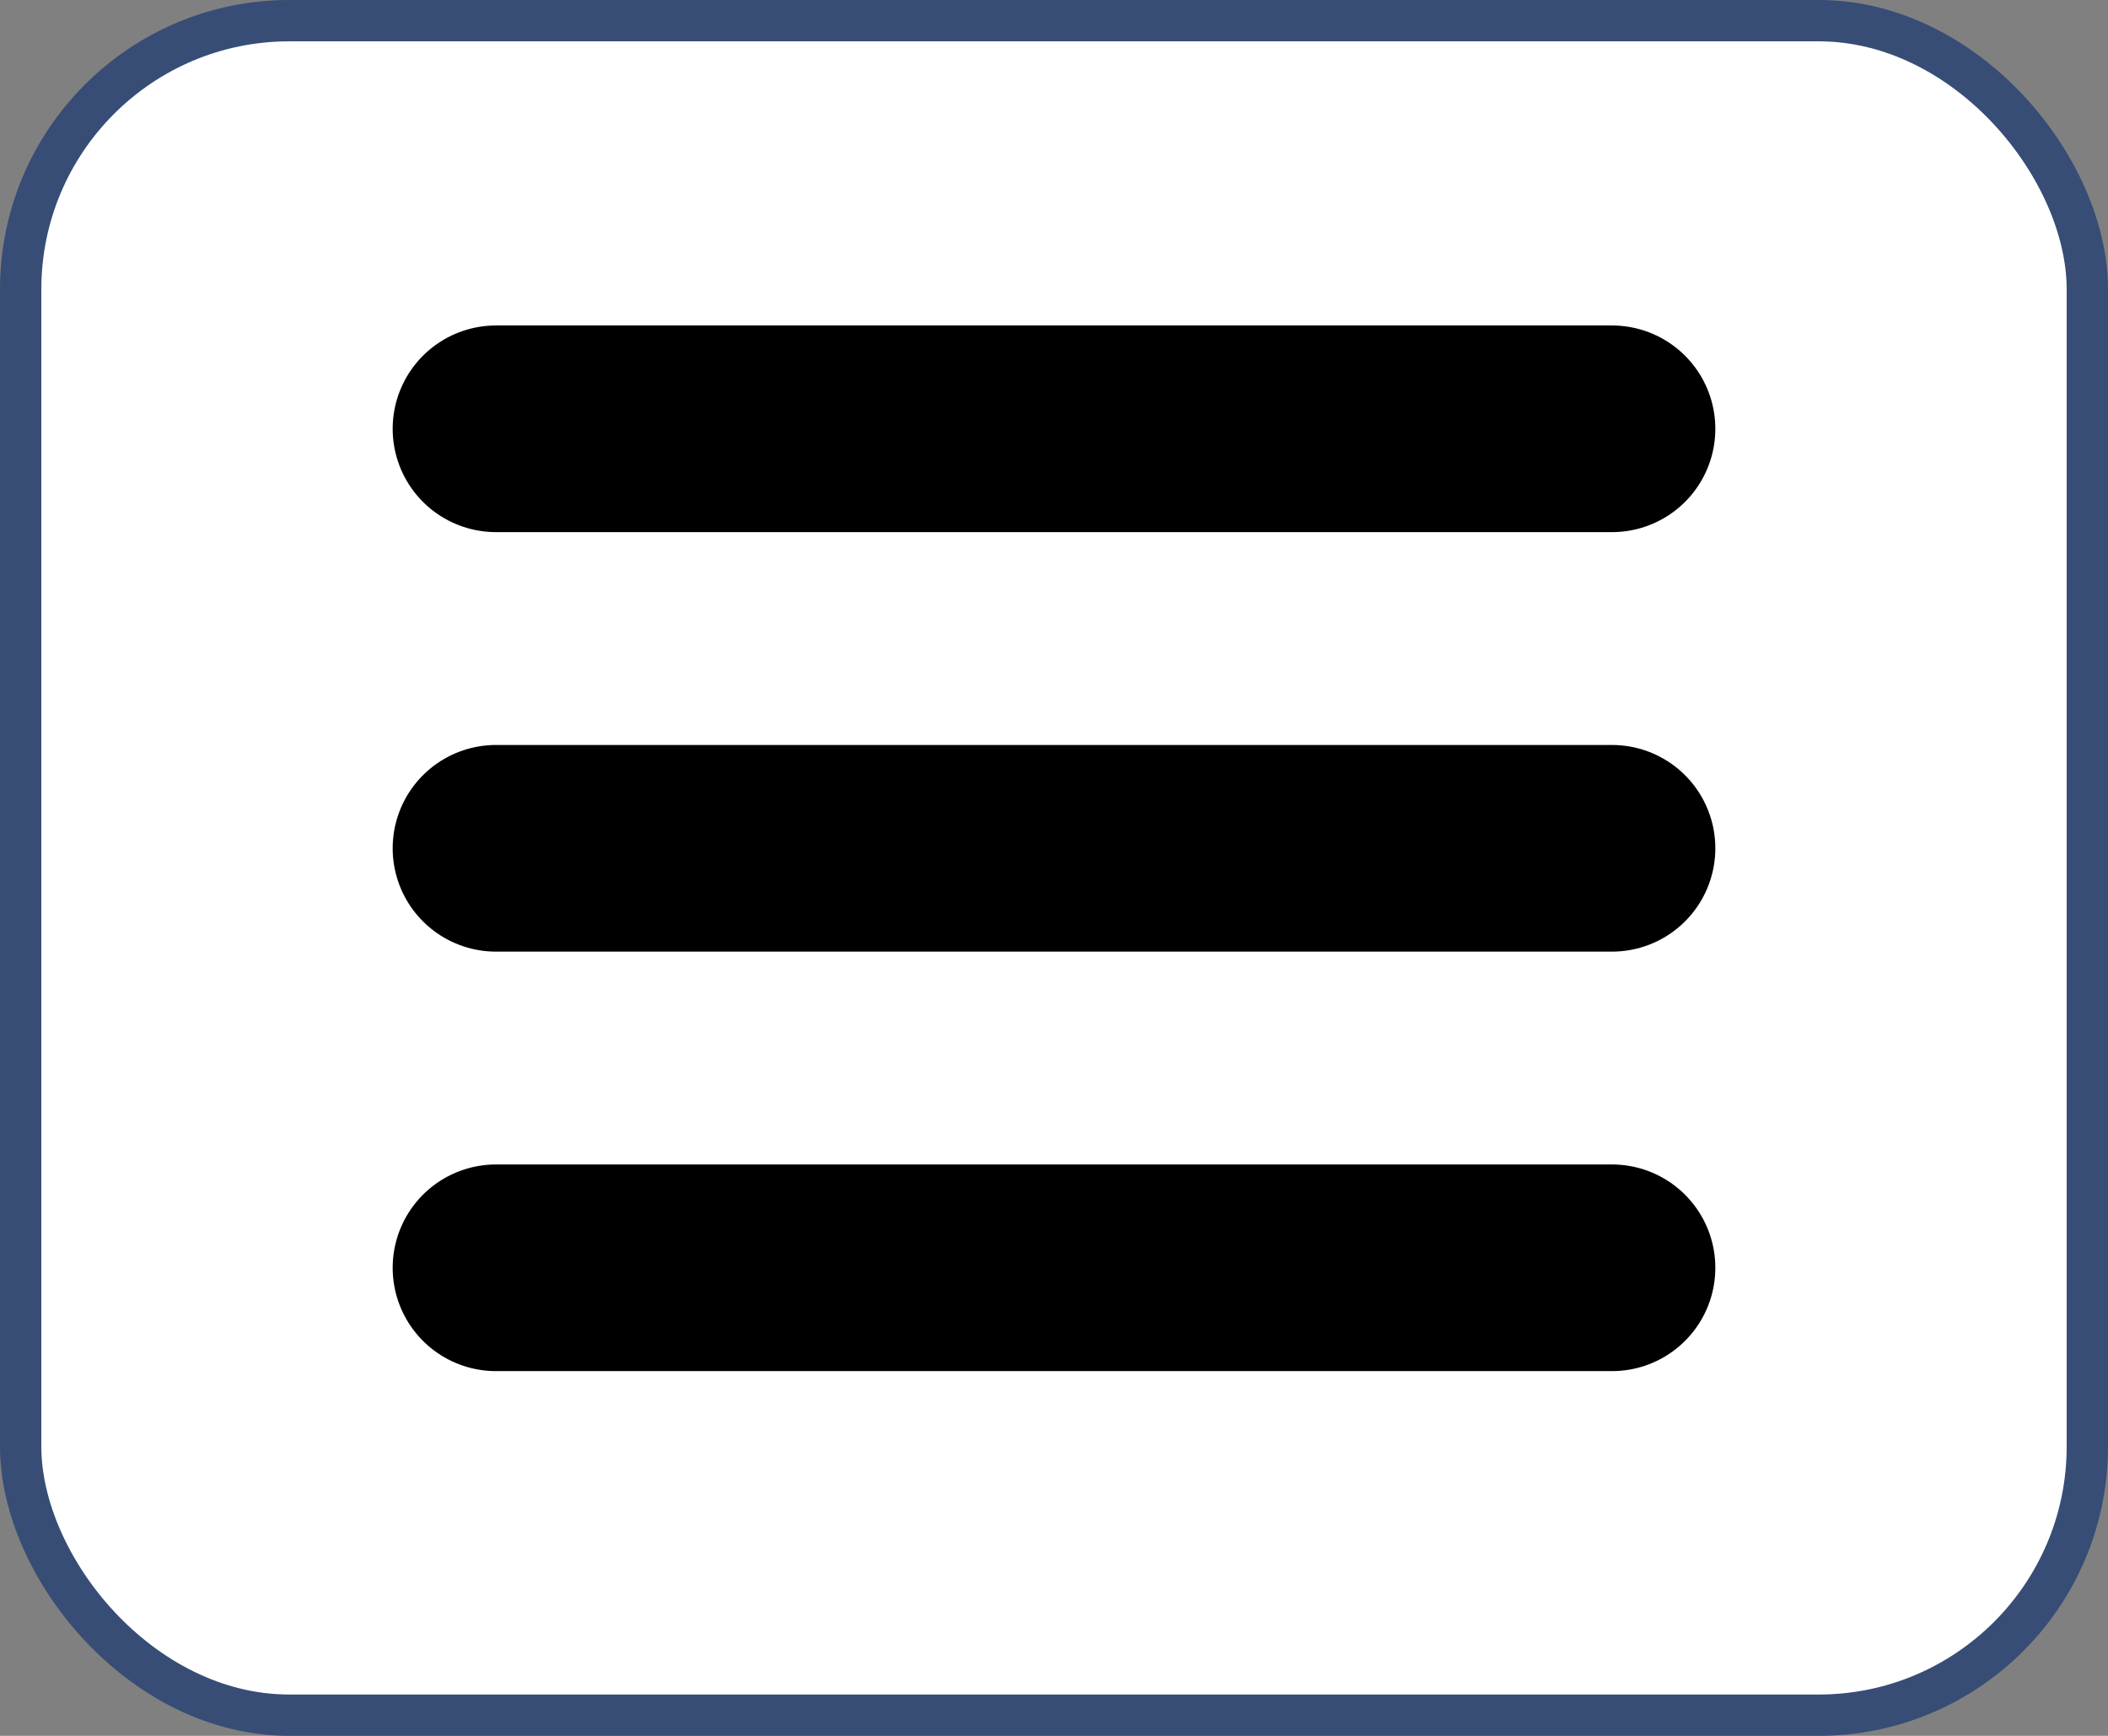 <svg width="51" height="42" viewBox="0 0 51 42" fill="none" xmlns="http://www.w3.org/2000/svg">
<rect x="0" y="0" width="51" height="42" fill="#808080" stroke="none"/>
<rect x="0.5" y="0.5" width="50" height="41" rx="6.5" fill="white" stroke="#374D76"/>
<path d="M12 10.375H39M12 20.525H39M12 30.675H39" stroke="black" stroke-width="5" stroke-miterlimit="10" stroke-linecap="round"/>
</svg>
